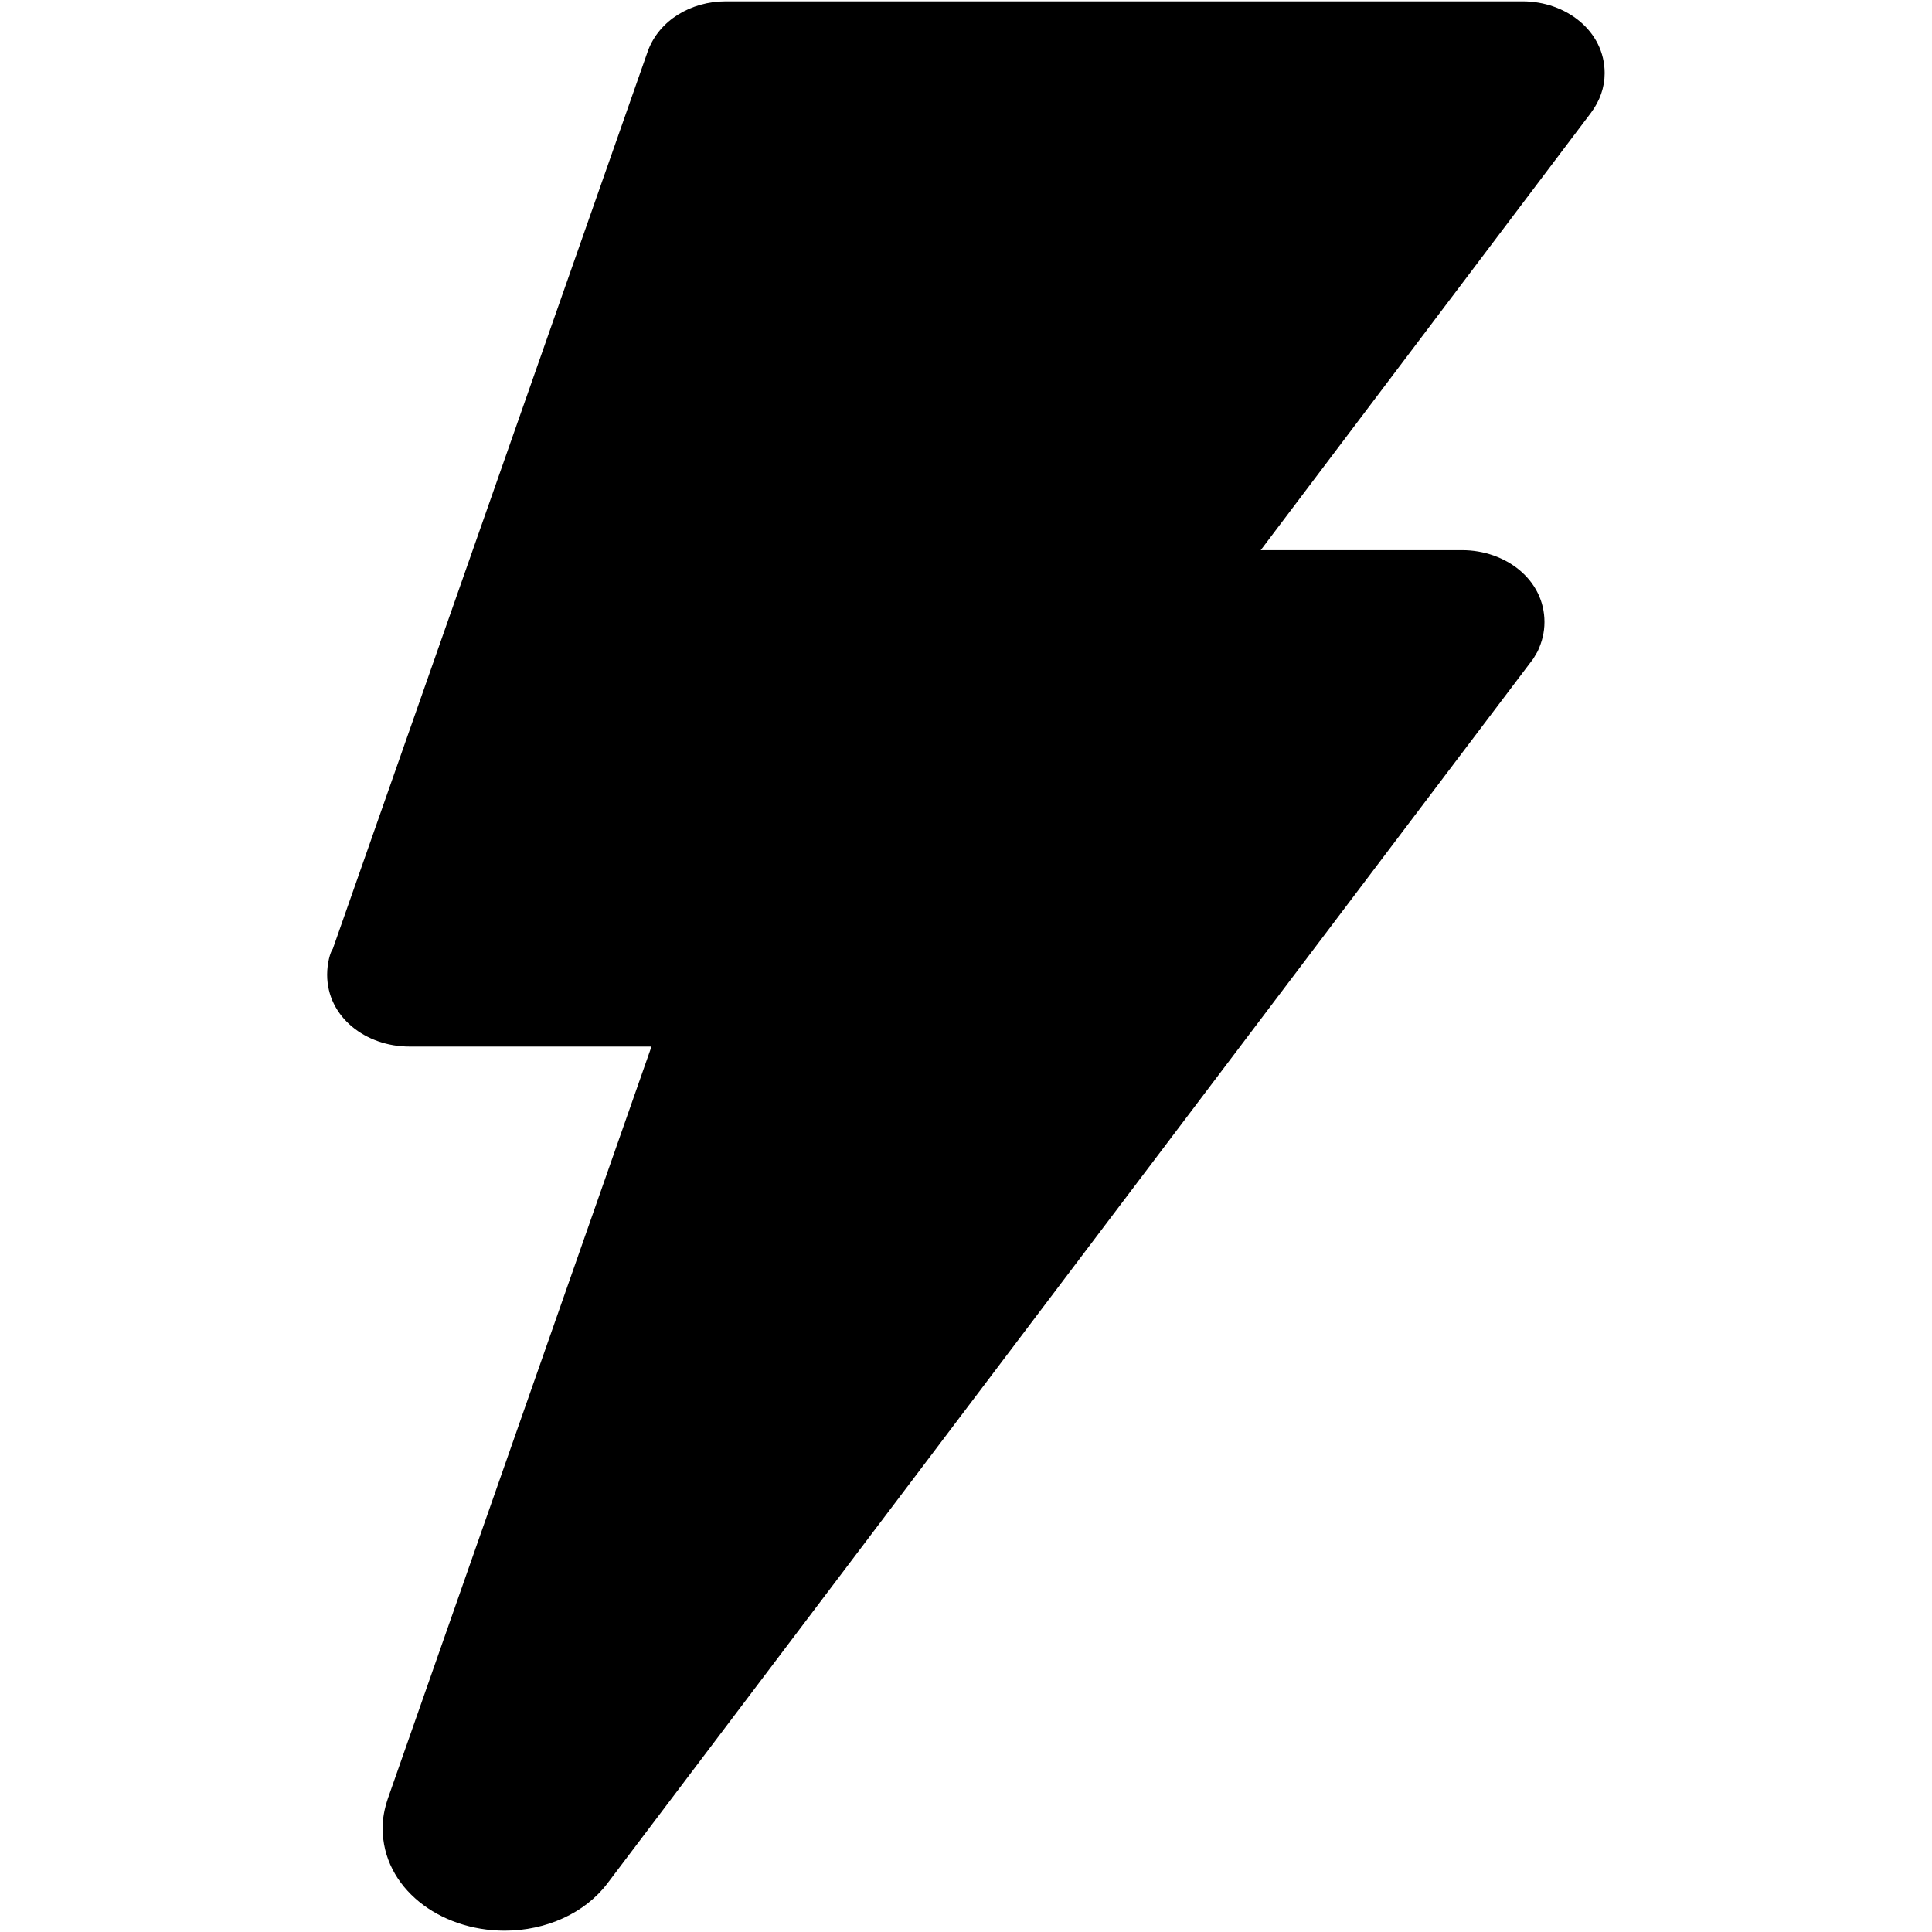 <svg xmlns="http://www.w3.org/2000/svg" width="1024" height="1024" viewBox="0 0 1024 1024"><path d="M668.2 291.6H775c23 0 43.6 15.6 43.6 38.1 0 5.5-1.3 10.5-3.6 15.5l-2.3 3.9-490.8 649.2c-11.9 15.7-32.4 25-54.4 25-34.8 0-64.7-22.9-64.7-54.3 0-5.3.9-10.1 2.8-15.8l139.7-398.5H217c-23.1 0-43.6-15.6-43.6-38.1 0-6 1.6-11.9 3-13.7L343.4 27c6-16.3 22.9-26.3 41.3-26.3H807c23 0 43.5 15.7 43.5 38.1 0 7.6-2.6 14.7-7.2 20.9L668.2 291.6z"/></svg>
